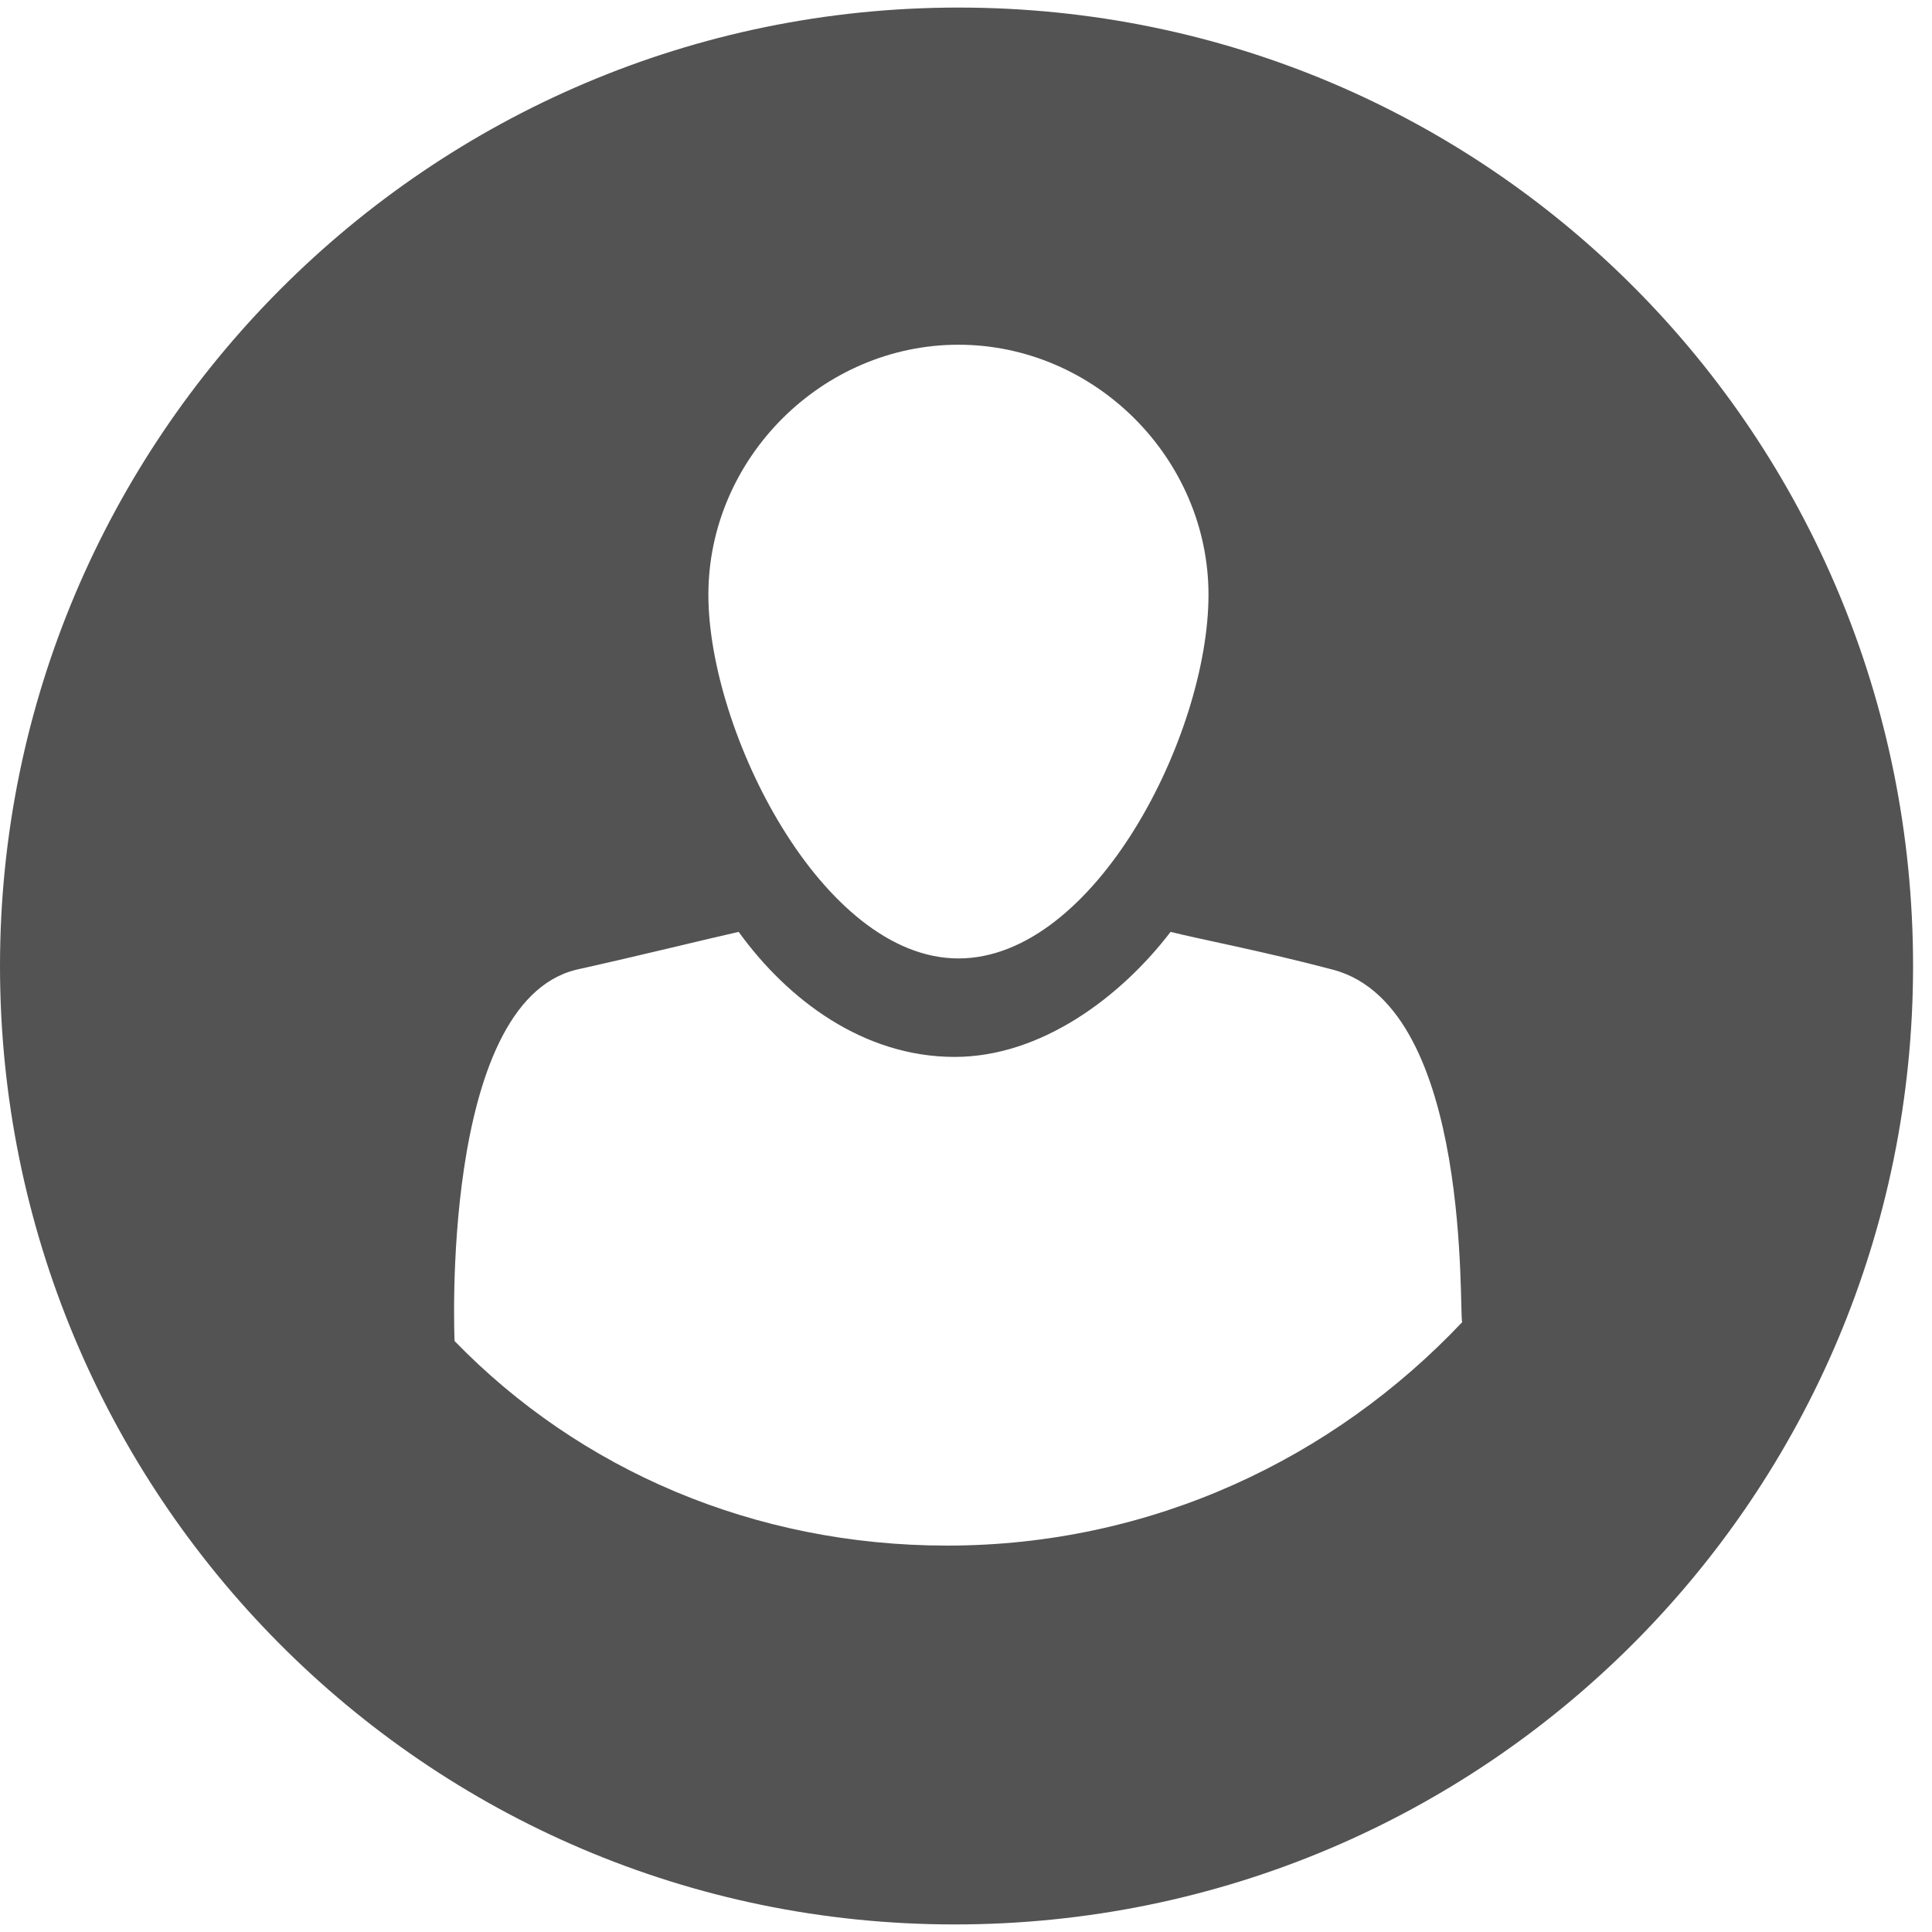 <svg xmlns="http://www.w3.org/2000/svg" width="35" height="35" viewBox="0 0 35 35">
    <path fill="#535353" fill-rule="evenodd" d="M34.657 17.5c0 9.608-7.755 17.363-17.363 17.363S0 27.039 0 17.5C0 7.96 7.755.137 17.363.137S34.657 7.892 34.657 17.5zm-17.294-.137c2.47 0 4.53-4.05 4.53-6.588 0-2.471-2.06-4.53-4.53-4.53s-4.53 2.059-4.53 4.53c0 2.47 2.06 6.588 4.53 6.588zm9.127 6.588c-.068-.069.206-5.696-2.333-6.382-1.304-.344-2.402-.55-2.951-.687-.892 1.167-2.333 2.265-3.912 2.265-1.647 0-3.02-1.03-3.912-2.265-.617.138-1.715.412-2.95.687-2.471.617-2.197 6.725-2.197 6.725C10.5 26.627 13.657 28 17.157 28c3.706 0 7-1.578 9.333-4.049z"/>
</svg>
